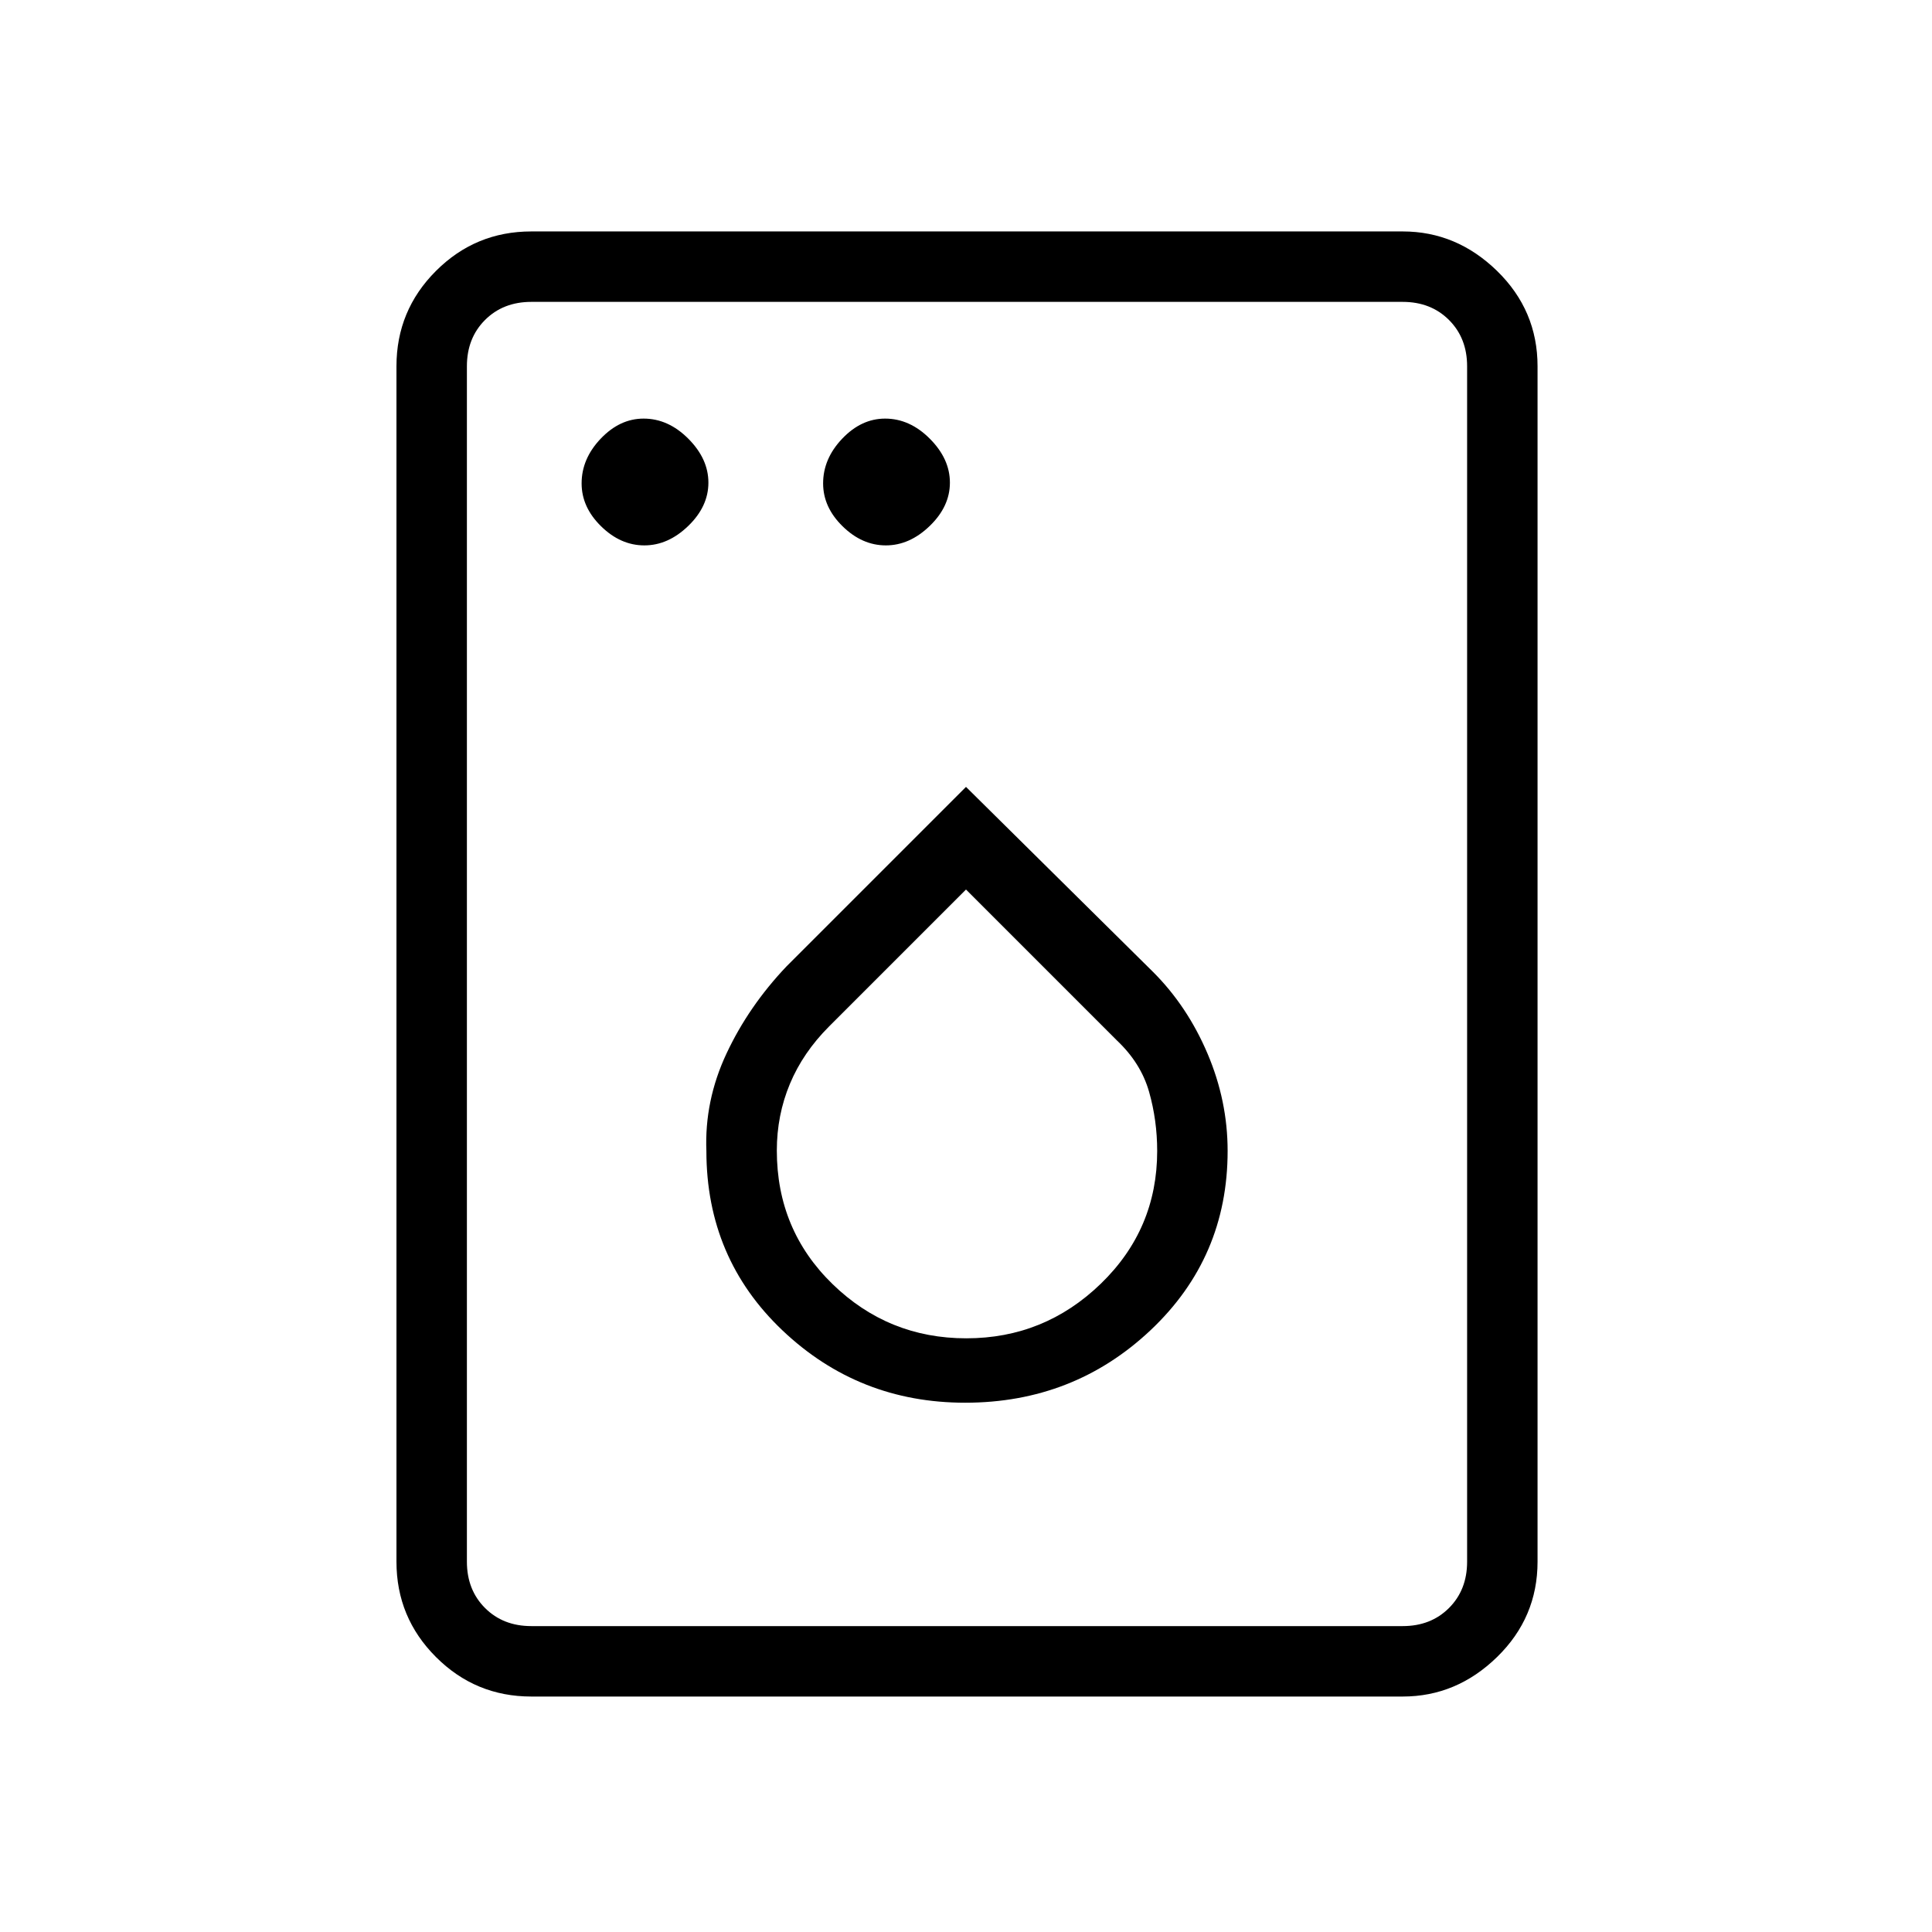 <svg xmlns="http://www.w3.org/2000/svg" height="48" viewBox="0 -960 960 960" width="48"><path d="M320.18-689q11.82 0 21.82-9.68 10-9.67 10-21.5 0-11.82-9.97-21.82t-22.22-10q-11.83 0-21.32 9.97T289-719.81q0 11.84 9.68 21.32 9.67 9.49 21.5 9.49Zm120 0q11.82 0 21.82-9.68 10-9.67 10-21.5 0-11.82-9.97-21.82t-22.22-10q-11.83 0-21.32 9.97T409-719.81q0 11.84 9.68 21.32 9.67 9.49 21.5 9.49Zm39.39 426q53.94 0 92.19-36.08Q610-335.17 610-388.1q0-24.9-10-48.4T573-477l-93-92-89.18 89.18Q372-460 361-436.52q-11 23.47-10 48.52.04 53.26 37.87 89.13t90.7 35.87Zm.61-32q-38.76 0-66.47-26.92Q386-348.85 386-388.31q0-17.55 6.5-33.12Q399-437 412-450l68-68 75 75q11.91 11.26 15.96 25.48Q575-403.3 575-388.1q0 38.87-28.03 65.99Q518.94-295 480.18-295ZM264-117q-27.75 0-47.37-19.63Q197-156.25 197-184v-594q0-27.75 19.63-47.38Q236.25-845 264-845h433q26.75 0 46.88 19.62Q764-805.75 764-778v594q0 27.75-20.12 47.37Q723.75-117 697-117H264Zm0-35h433q14 0 23-9t9-23v-594q0-14-9-23t-23-9H264q-14 0-23 9t-9 23v594q0 14 9 23t23 9Zm-32 0v-658 658Z"/></svg>